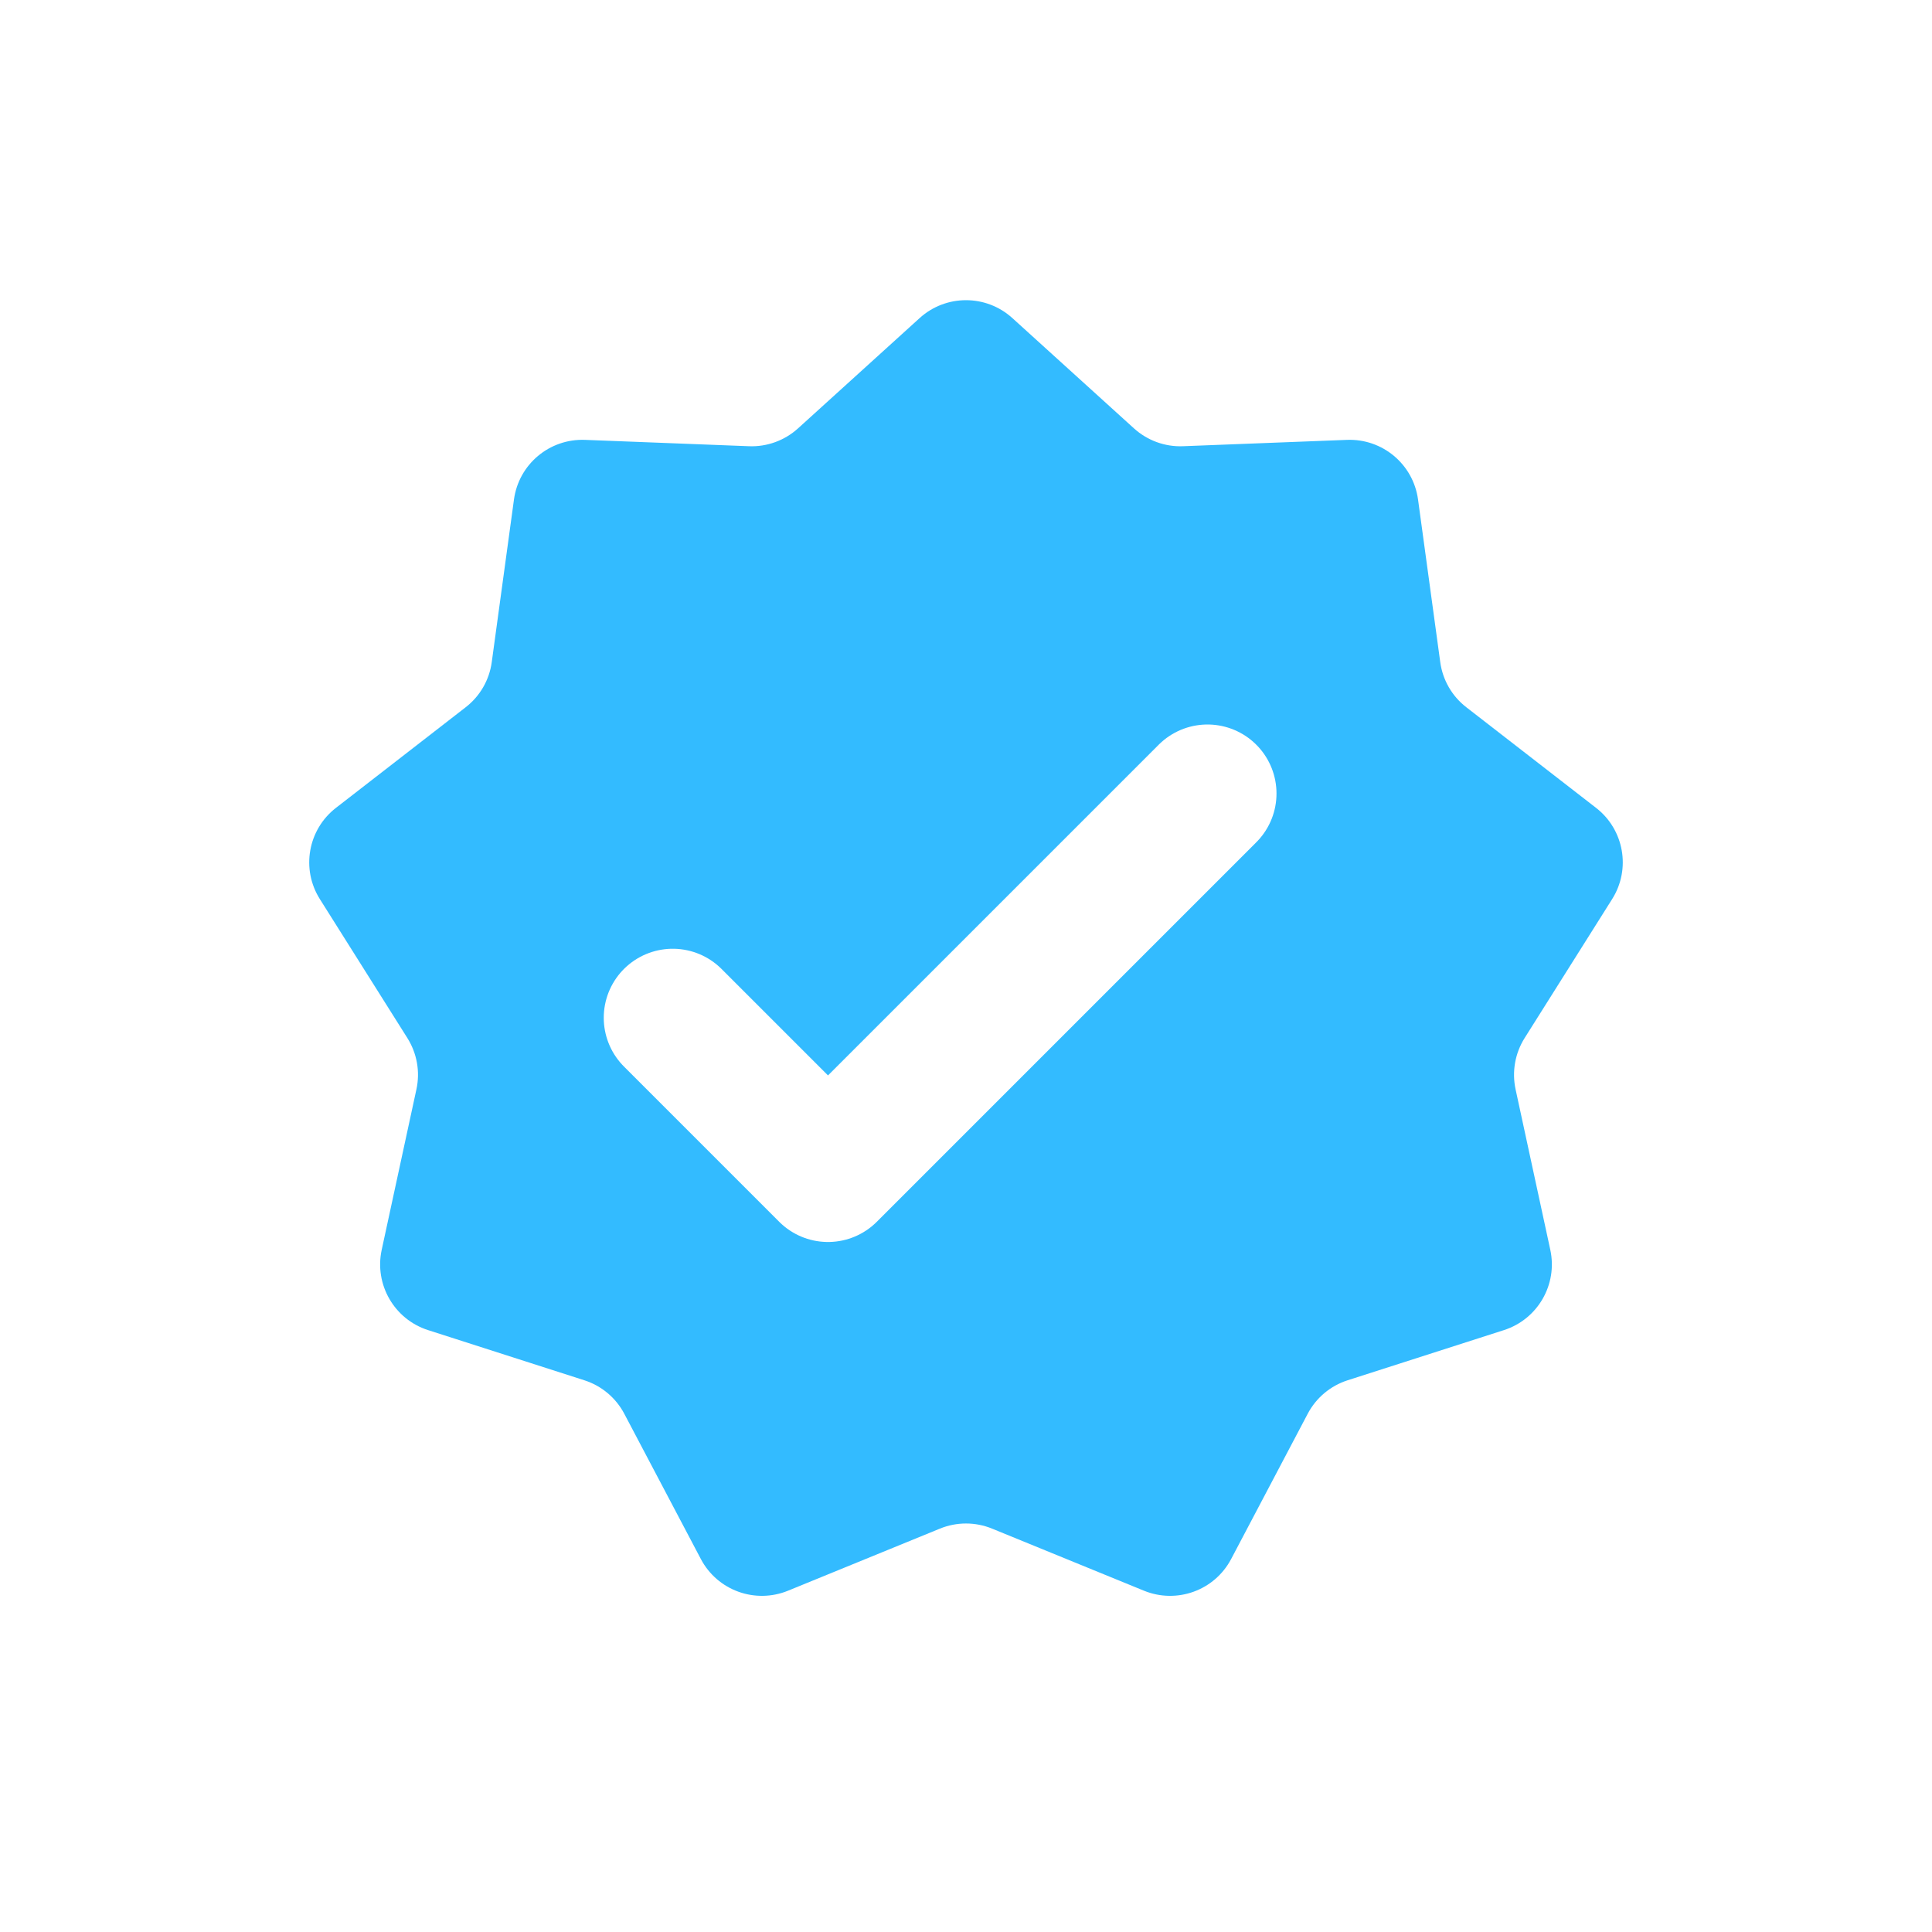 <svg width="28" height="28" viewBox="0 0 28 28" fill="none" xmlns="http://www.w3.org/2000/svg">
<g clip-path="url(#clip0)" filter="url(#filter0_d)">
<path d="M13.328 4.61C13.709 4.264 14.291 4.264 14.672 4.61L16.434 6.208C16.628 6.384 16.883 6.477 17.144 6.467L19.521 6.375C20.036 6.355 20.481 6.728 20.551 7.238L20.873 9.595C20.908 9.855 21.044 10.09 21.251 10.25L23.131 11.708C23.538 12.023 23.639 12.596 23.364 13.031L22.096 15.044C21.957 15.265 21.91 15.532 21.965 15.788L22.468 18.113C22.577 18.616 22.286 19.12 21.796 19.277L19.531 20.004C19.282 20.084 19.074 20.258 18.952 20.49L17.843 22.594C17.603 23.05 17.057 23.248 16.58 23.054L14.378 22.154C14.136 22.055 13.864 22.055 13.622 22.154L11.42 23.054C10.943 23.248 10.397 23.05 10.157 22.594L9.048 20.49C8.926 20.258 8.718 20.084 8.469 20.004L6.204 19.277C5.714 19.12 5.423 18.616 5.532 18.113L6.035 15.788C6.091 15.532 6.043 15.265 5.904 15.044L4.636 13.031C4.361 12.596 4.462 12.023 4.869 11.708L6.749 10.25C6.956 10.09 7.092 9.855 7.127 9.595L7.449 7.238C7.519 6.728 7.964 6.355 8.479 6.375L10.856 6.467C11.117 6.477 11.372 6.384 11.566 6.208L13.328 4.61Z" fill="#33BBFF"/>
<path d="M9.75 14.75L12 17L17.5 11.5" stroke="white" stroke-width="2" stroke-linecap="round" stroke-linejoin="round"/>
</g>
<defs>
<filter id="filter0_d" x="0" y="0" width="28" height="28" filterUnits="userSpaceOnUse" color-interpolation-filters="sRGB">
<feFlood flood-opacity="0" result="BackgroundImageFix"/>
<feColorMatrix in="SourceAlpha" type="matrix" values="0 0 0 0 0 0 0 0 0 0 0 0 0 0 0 0 0 0 127 0"/>
<feOffset/>
<feGaussianBlur stdDeviation="2"/>
<feColorMatrix type="matrix" values="0 0 0 0 0 0 0 0 0 0 0 0 0 0 0 0 0 0 0.25 0"/>
<feBlend mode="normal" in2="BackgroundImageFix" result="effect1_dropShadow"/>
<feBlend mode="normal" in="SourceGraphic" in2="effect1_dropShadow" result="shape"/>
</filter>
<clipPath id="clip0">
<rect width="20" height="20" fill="white" transform="translate(4 4)"/>
</clipPath>
</defs>
</svg>
